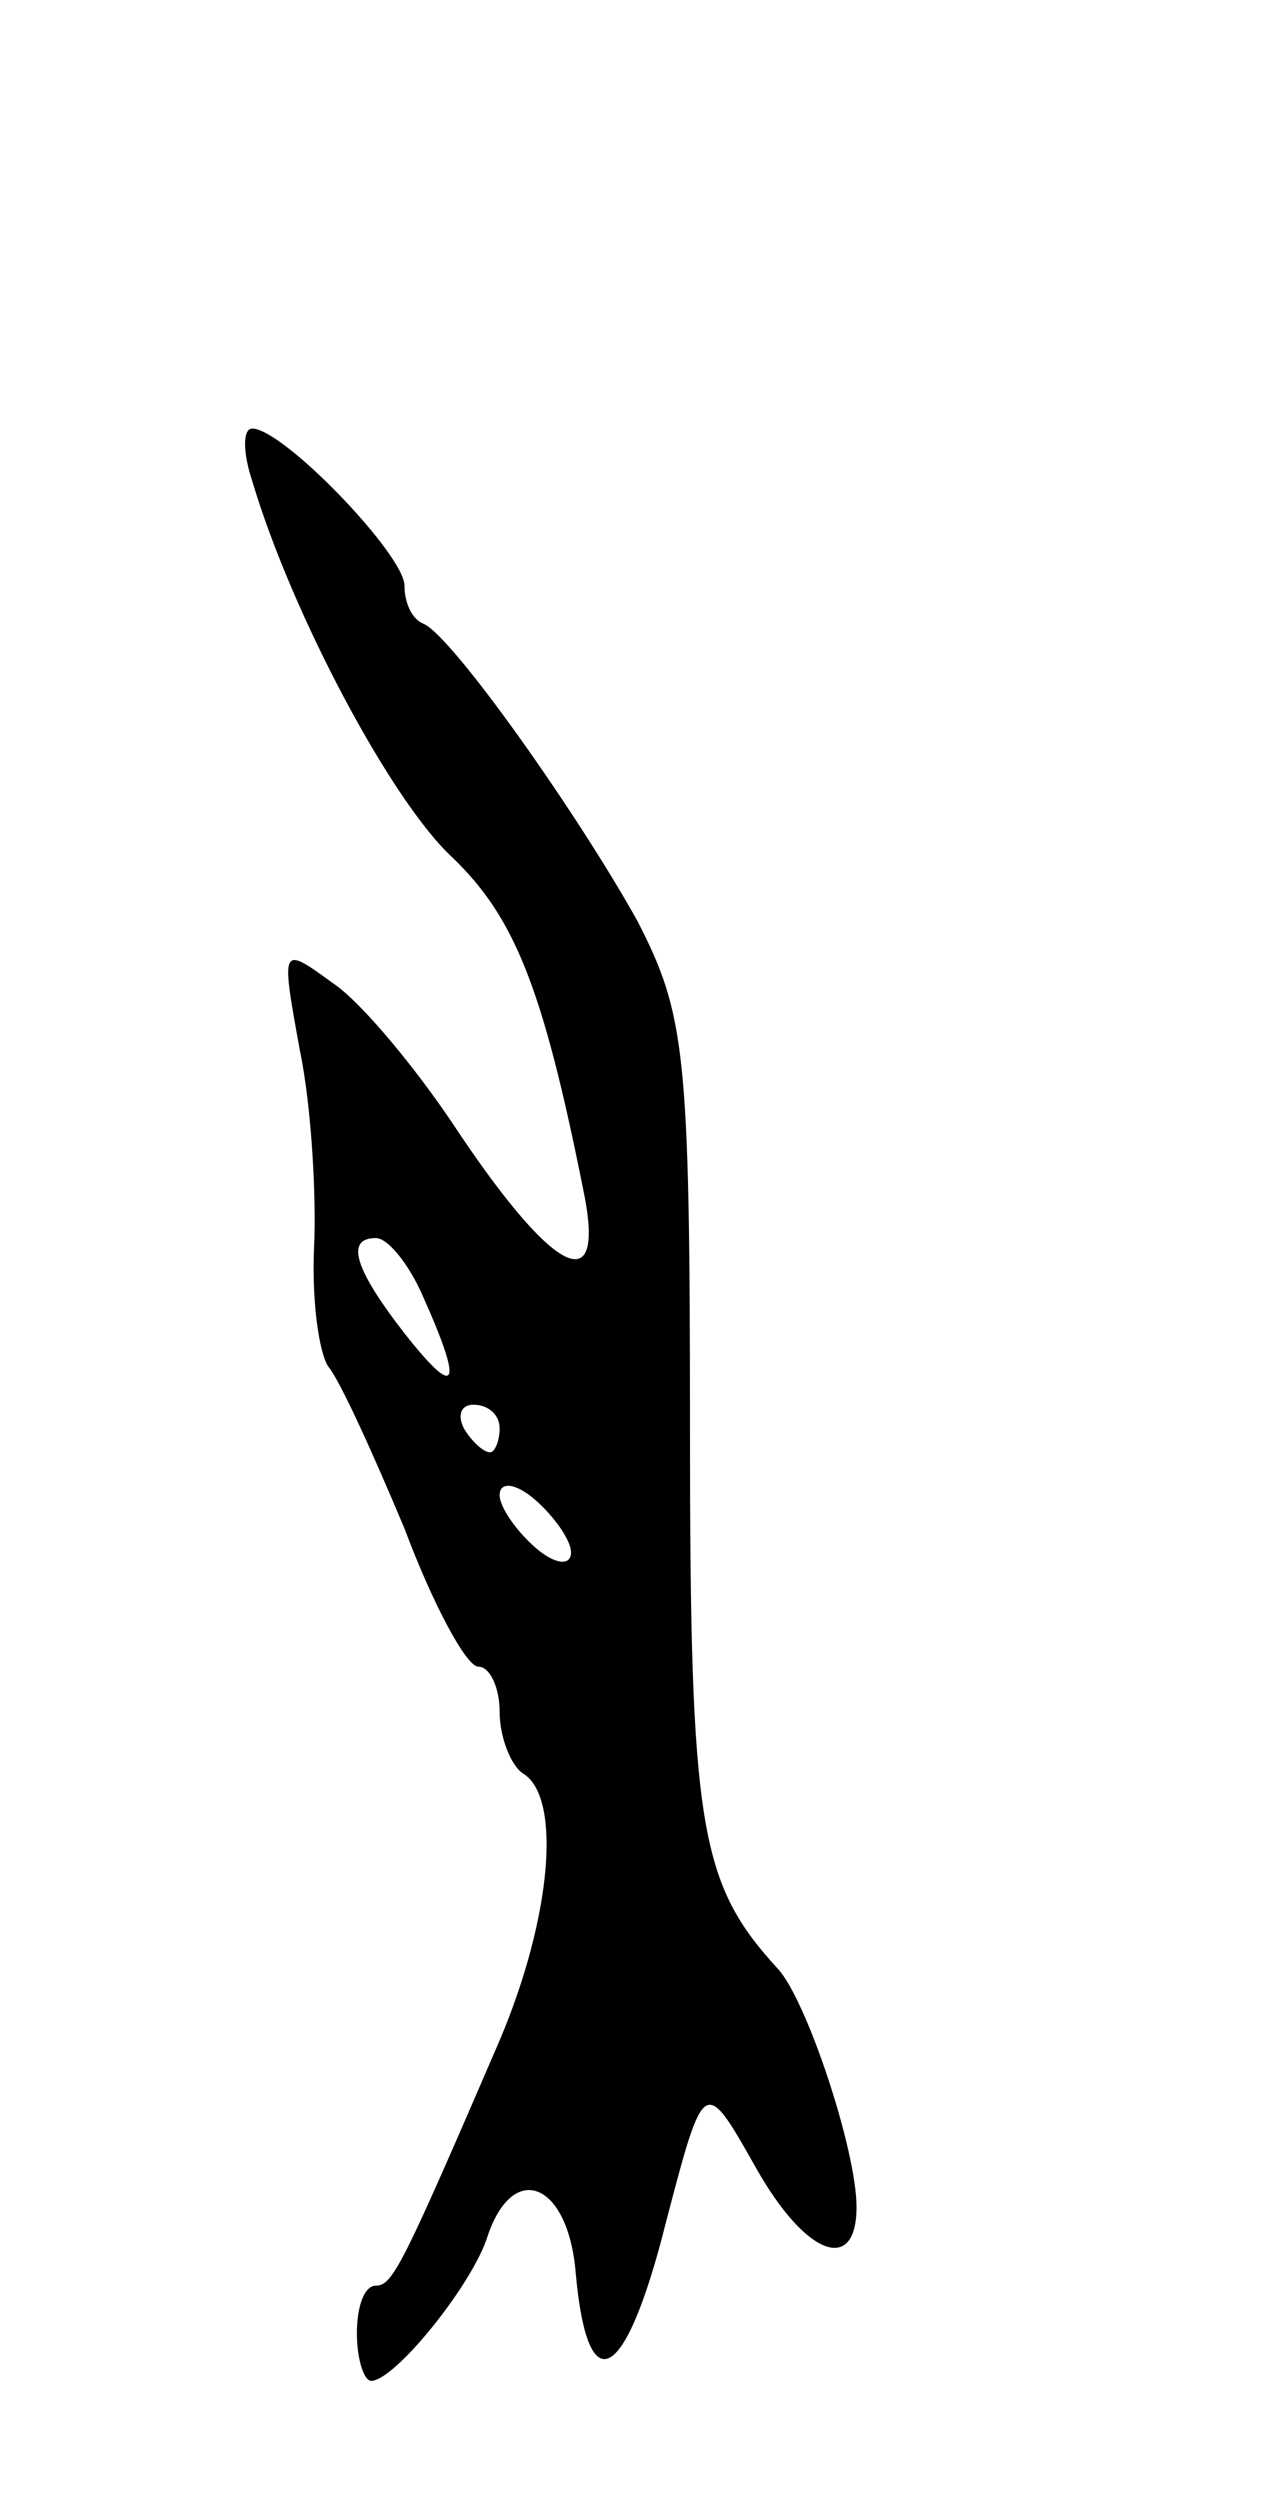 <svg version="1.0" xmlns="http://www.w3.org/2000/svg"
 width="53pt" height="105pt" viewBox="0 0 53 105"
 preserveAspectRatio="xMidYMid meet">
<g transform="translate(0,105) scale(0.1,-0.1)"
fill="#000000" stroke="none">
<path d="M106 848 c17 -57 59 -135 84 -158 26 -25 38 -54 55 -139 10 -47 -11
-38 -52 23 -17 26 -41 55 -53 63 -22 16 -22 16 -14 -28 5 -24 7 -62 6 -83 -1
-22 2 -44 6 -50 5 -6 19 -37 32 -68 12 -32 26 -58 31 -58 5 0 9 -9 9 -19 0
-11 5 -23 10 -26 16 -10 12 -60 -10 -112 -41 -95 -45 -103 -52 -103 -5 0 -8
-9 -8 -20 0 -11 3 -20 6 -20 10 0 43 41 49 61 11 32 34 22 37 -16 5 -55 21
-46 38 22 16 61 16 61 38 22 21 -37 42 -44 42 -16 0 24 -21 87 -33 100 -33 36
-37 59 -37 227 0 158 -2 174 -22 213 -25 45 -78 120 -90 125 -5 2 -8 9 -8 16
0 13 -51 66 -64 66 -4 0 -4 -10 0 -22z m72 -343 c17 -38 14 -43 -8 -15 -21 27
-25 40 -12 40 5 0 14 -11 20 -25z m32 -55 c0 -5 -2 -10 -4 -10 -3 0 -8 5 -11
10 -3 6 -1 10 4 10 6 0 11 -4 11 -10z m30 -52 c0 -6 -7 -5 -15 2 -8 7 -15 17
-15 22 0 6 7 5 15 -2 8 -7 15 -17 15 -22z"/>
</g>
</svg>

